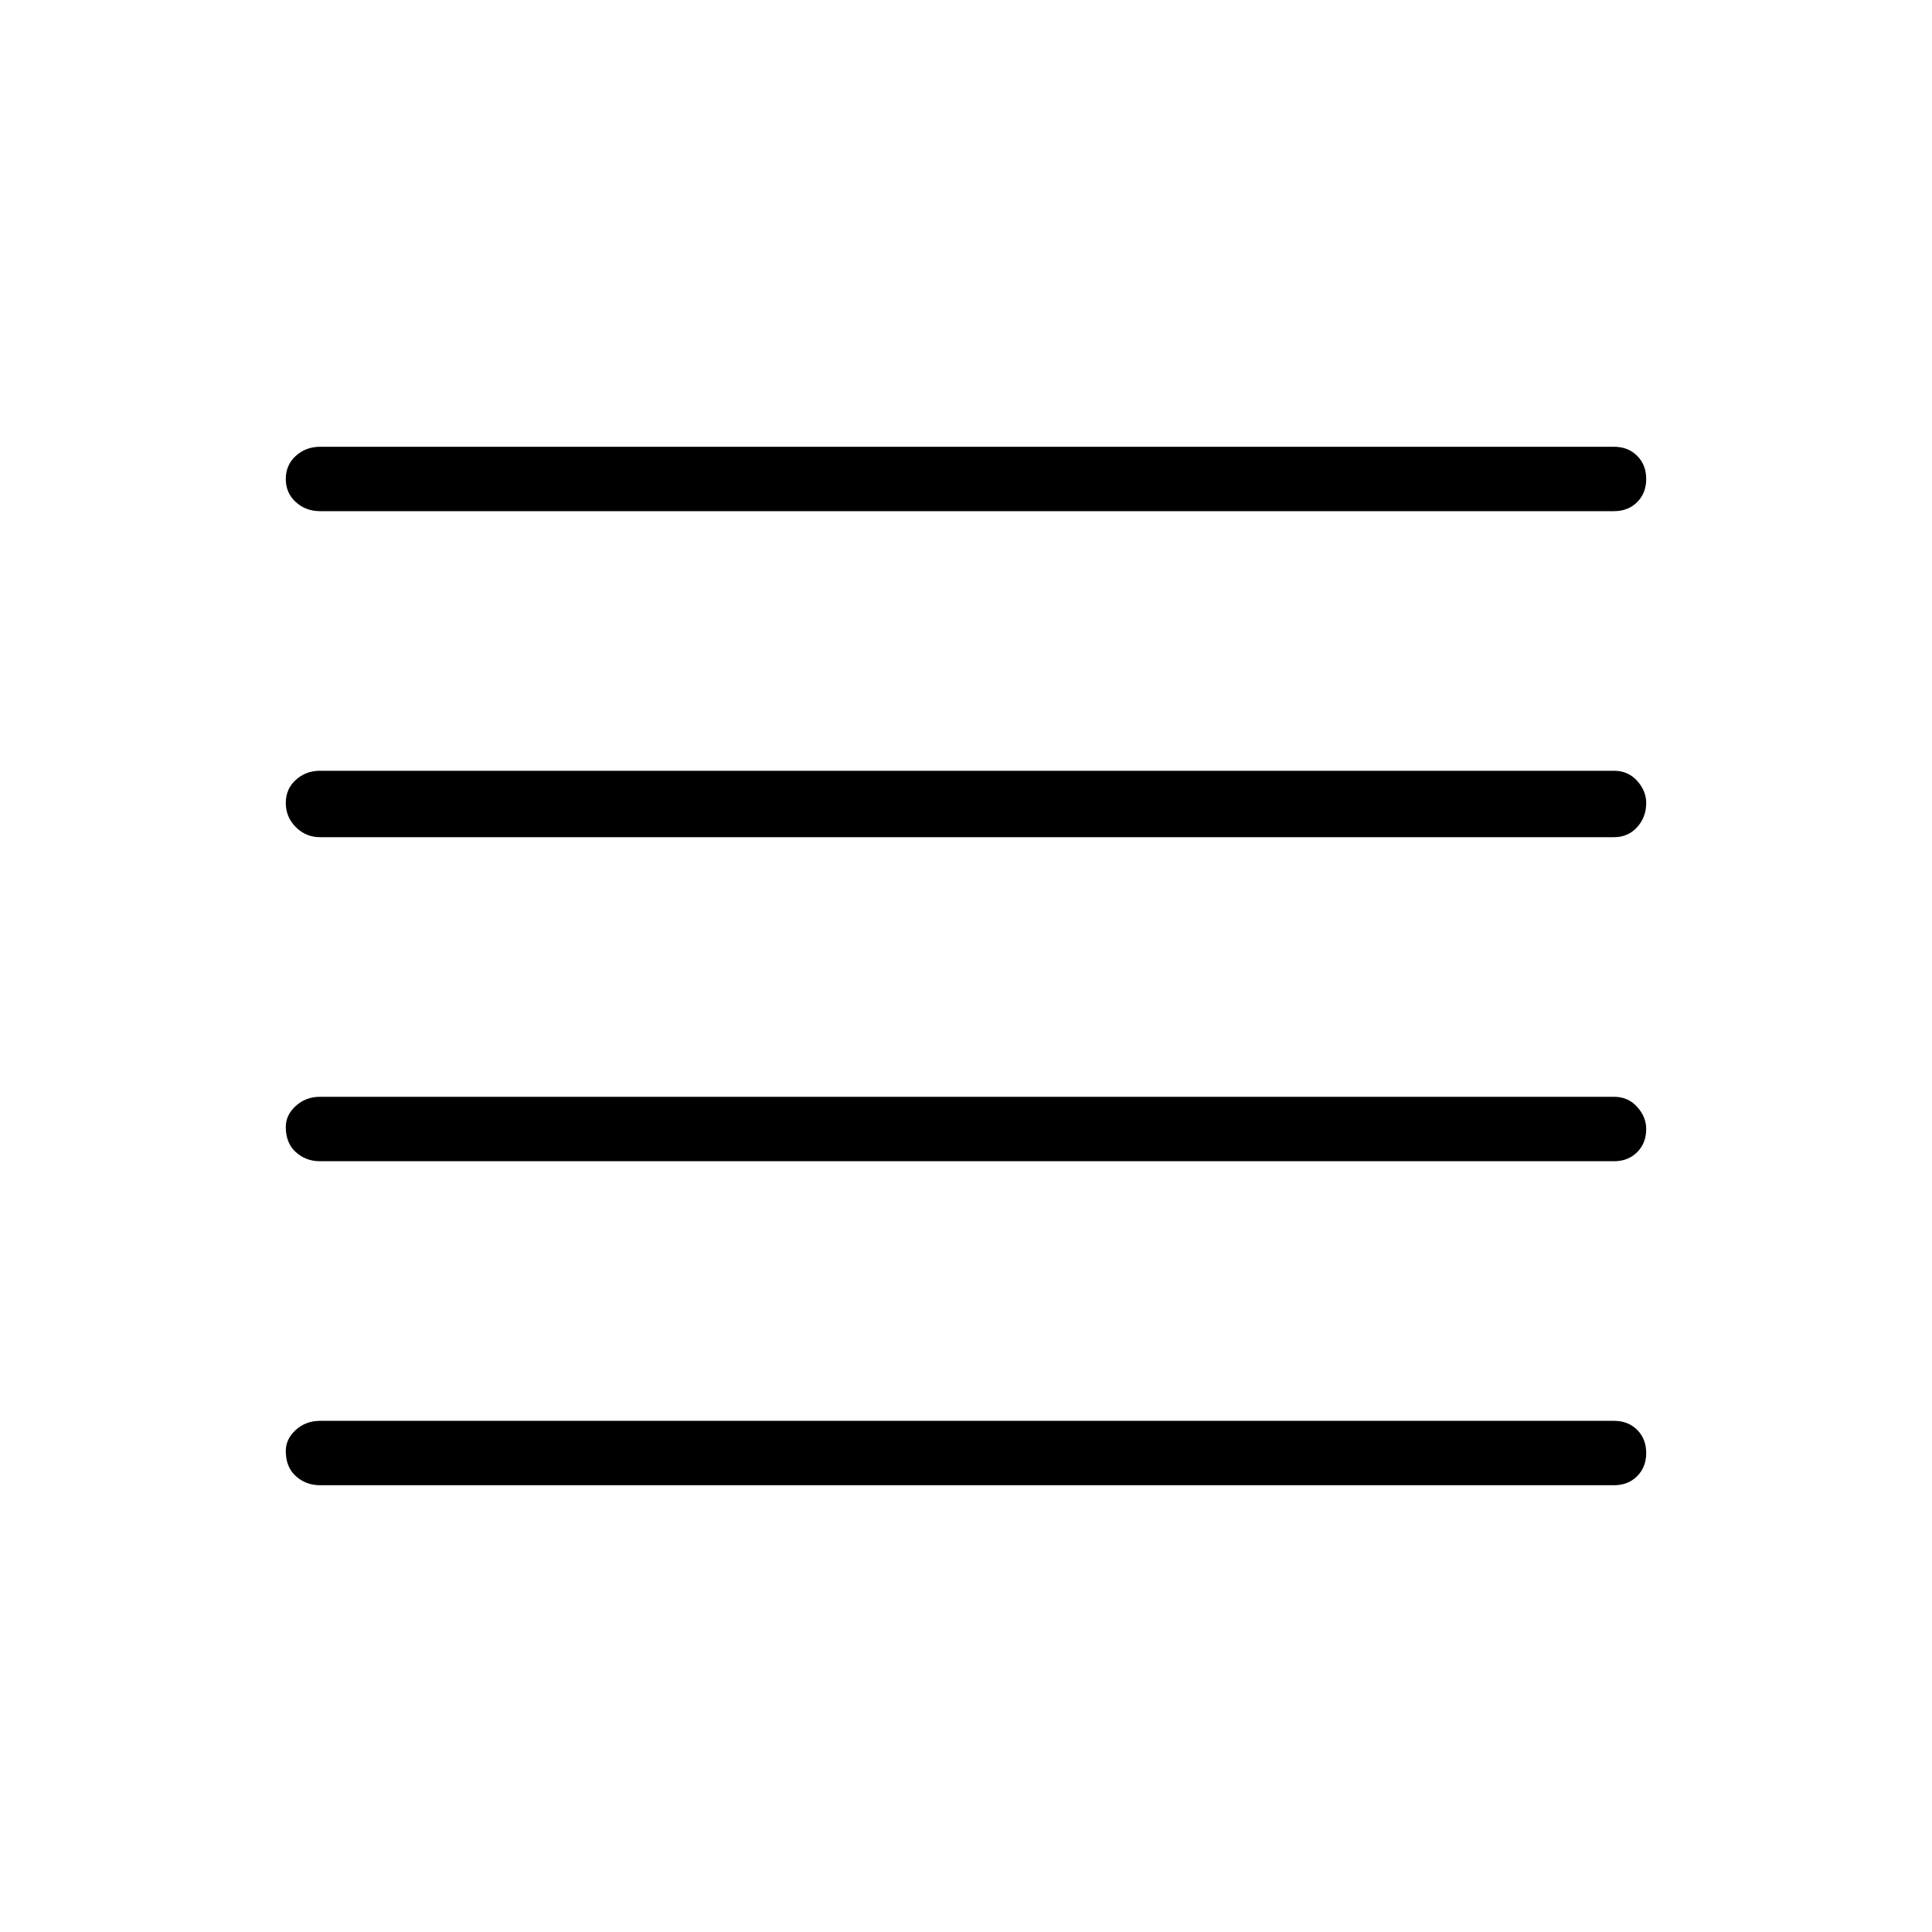 <svg xmlns="http://www.w3.org/2000/svg" height="40" width="40"><path d="M6.625 24.042Q6.333 24.042 6.125 23.854Q5.917 23.667 5.917 23.333Q5.917 23.083 6.125 22.896Q6.333 22.708 6.625 22.708H33.417Q33.708 22.708 33.896 22.917Q34.083 23.125 34.083 23.375Q34.083 23.667 33.896 23.854Q33.708 24.042 33.417 24.042ZM6.625 30.75Q6.333 30.75 6.125 30.562Q5.917 30.375 5.917 30.042Q5.917 29.792 6.125 29.604Q6.333 29.417 6.625 29.417H33.417Q33.708 29.417 33.896 29.604Q34.083 29.792 34.083 30.083Q34.083 30.375 33.896 30.562Q33.708 30.75 33.417 30.75ZM6.625 17.333Q6.333 17.333 6.125 17.125Q5.917 16.917 5.917 16.625Q5.917 16.333 6.125 16.146Q6.333 15.958 6.625 15.958H33.417Q33.708 15.958 33.896 16.167Q34.083 16.375 34.083 16.625Q34.083 16.917 33.896 17.125Q33.708 17.333 33.417 17.333ZM6.625 10.583Q6.333 10.583 6.125 10.396Q5.917 10.208 5.917 9.917Q5.917 9.625 6.125 9.438Q6.333 9.25 6.625 9.25H33.417Q33.708 9.25 33.896 9.438Q34.083 9.625 34.083 9.917Q34.083 10.208 33.896 10.396Q33.708 10.583 33.417 10.583Z"/></svg>